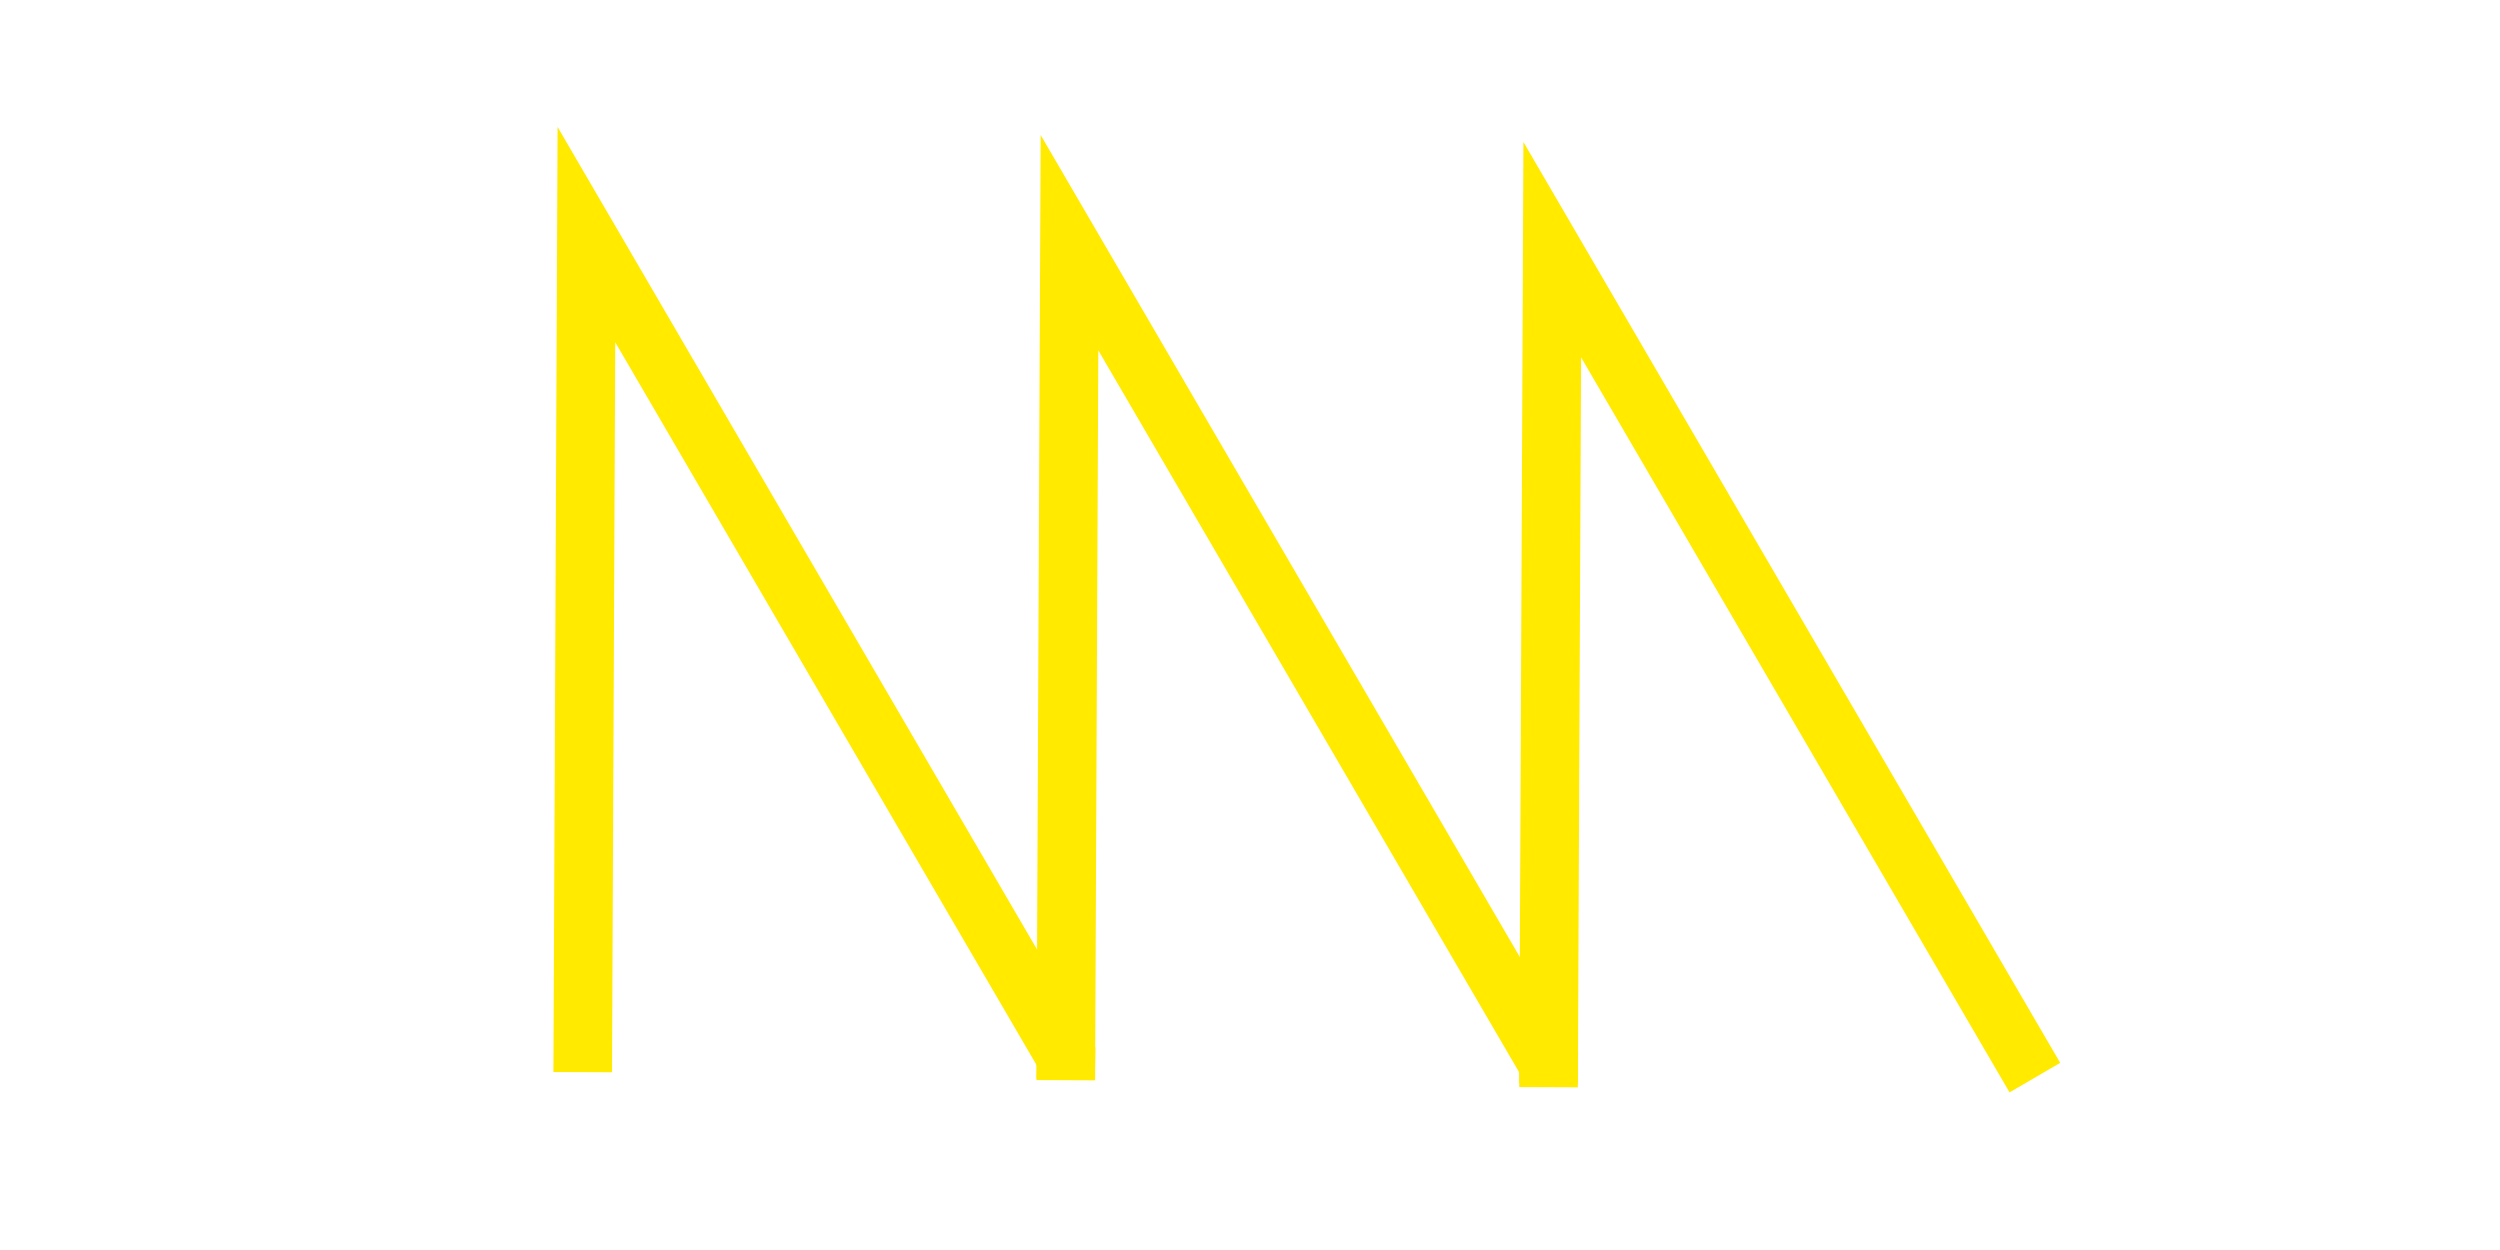 <?xml version="1.0" encoding="UTF-8" standalone="no"?>
<!-- Created with Inkscape (http://www.inkscape.org/) -->

<svg
   width="128"
   height="64"
   viewBox="0 0 33.867 16.933"
   version="1.1"
   id="svg1"
   xml:space="preserve"
   xmlns="http://www.w3.org/2000/svg"
   xmlns:svg="http://www.w3.org/2000/svg"><defs
     id="defs1"><linearGradient
       id="swatch1"><stop
         style="stop-color:#ffea00;stop-opacity:1;"
         offset="0"
         id="stop1" /></linearGradient></defs><g
     id="layer1"
     style="display:inline"><g
       id="g7"
       style="fill:none;fill-opacity:1"
       transform="translate(-42.861,-65.469)"><rect
         style="display:inline;fill:none;fill-opacity:1;stroke-width:0.265"
         id="rect1-3"
         width="33.867"
         height="16.933"
         x="42.861"
         y="65.469" /><g
         id="g6"
         style="fill:none;fill-opacity:1"><g
           id="g5"
           style="fill:none;fill-opacity:1"><path
             style="fill:none;fill-opacity:1;stroke:#ffea00;stroke-width:0.794;stroke-linecap:butt;stroke-linejoin:miter;stroke-dasharray:none;stroke-opacity:1"
             d="m 50.755,79.993 0.05,-11.346 6.538,11.216"
             id="path2" /><path
             style="fill:none;fill-opacity:1;stroke:#ffea00;stroke-width:0.791;stroke-linecap:butt;stroke-linejoin:miter;stroke-dasharray:none;stroke-opacity:1"
             d="m 57.304,79.653 -0.006,0.432"
             id="path5" /></g><g
           id="g5-2"
           style="display:inline;fill:none;fill-opacity:1"
           transform="translate(6.54,0.057)"><path
             style="fill:none;fill-opacity:1;stroke:#ffea00;stroke-width:0.794;stroke-linecap:butt;stroke-linejoin:miter;stroke-dasharray:none;stroke-opacity:1"
             d="m 50.759,80.045 0.05,-11.346 6.538,11.216"
             id="path2-2" /><path
             style="fill:none;fill-opacity:1;stroke:#ffea00;stroke-width:0.791;stroke-linecap:butt;stroke-linejoin:miter;stroke-dasharray:none;stroke-opacity:1"
             d="m 57.304,79.653 -0.006,0.432"
             id="path5-8" /></g><path
           style="fill:none;fill-opacity:1;stroke:#ffea00;stroke-width:0.794;stroke-linecap:butt;stroke-linejoin:miter;stroke-dasharray:none;stroke-opacity:1"
           d="m 63.839,80.197 0.05,-11.346 6.538,11.216"
           id="path2-1" /></g></g></g></svg>
